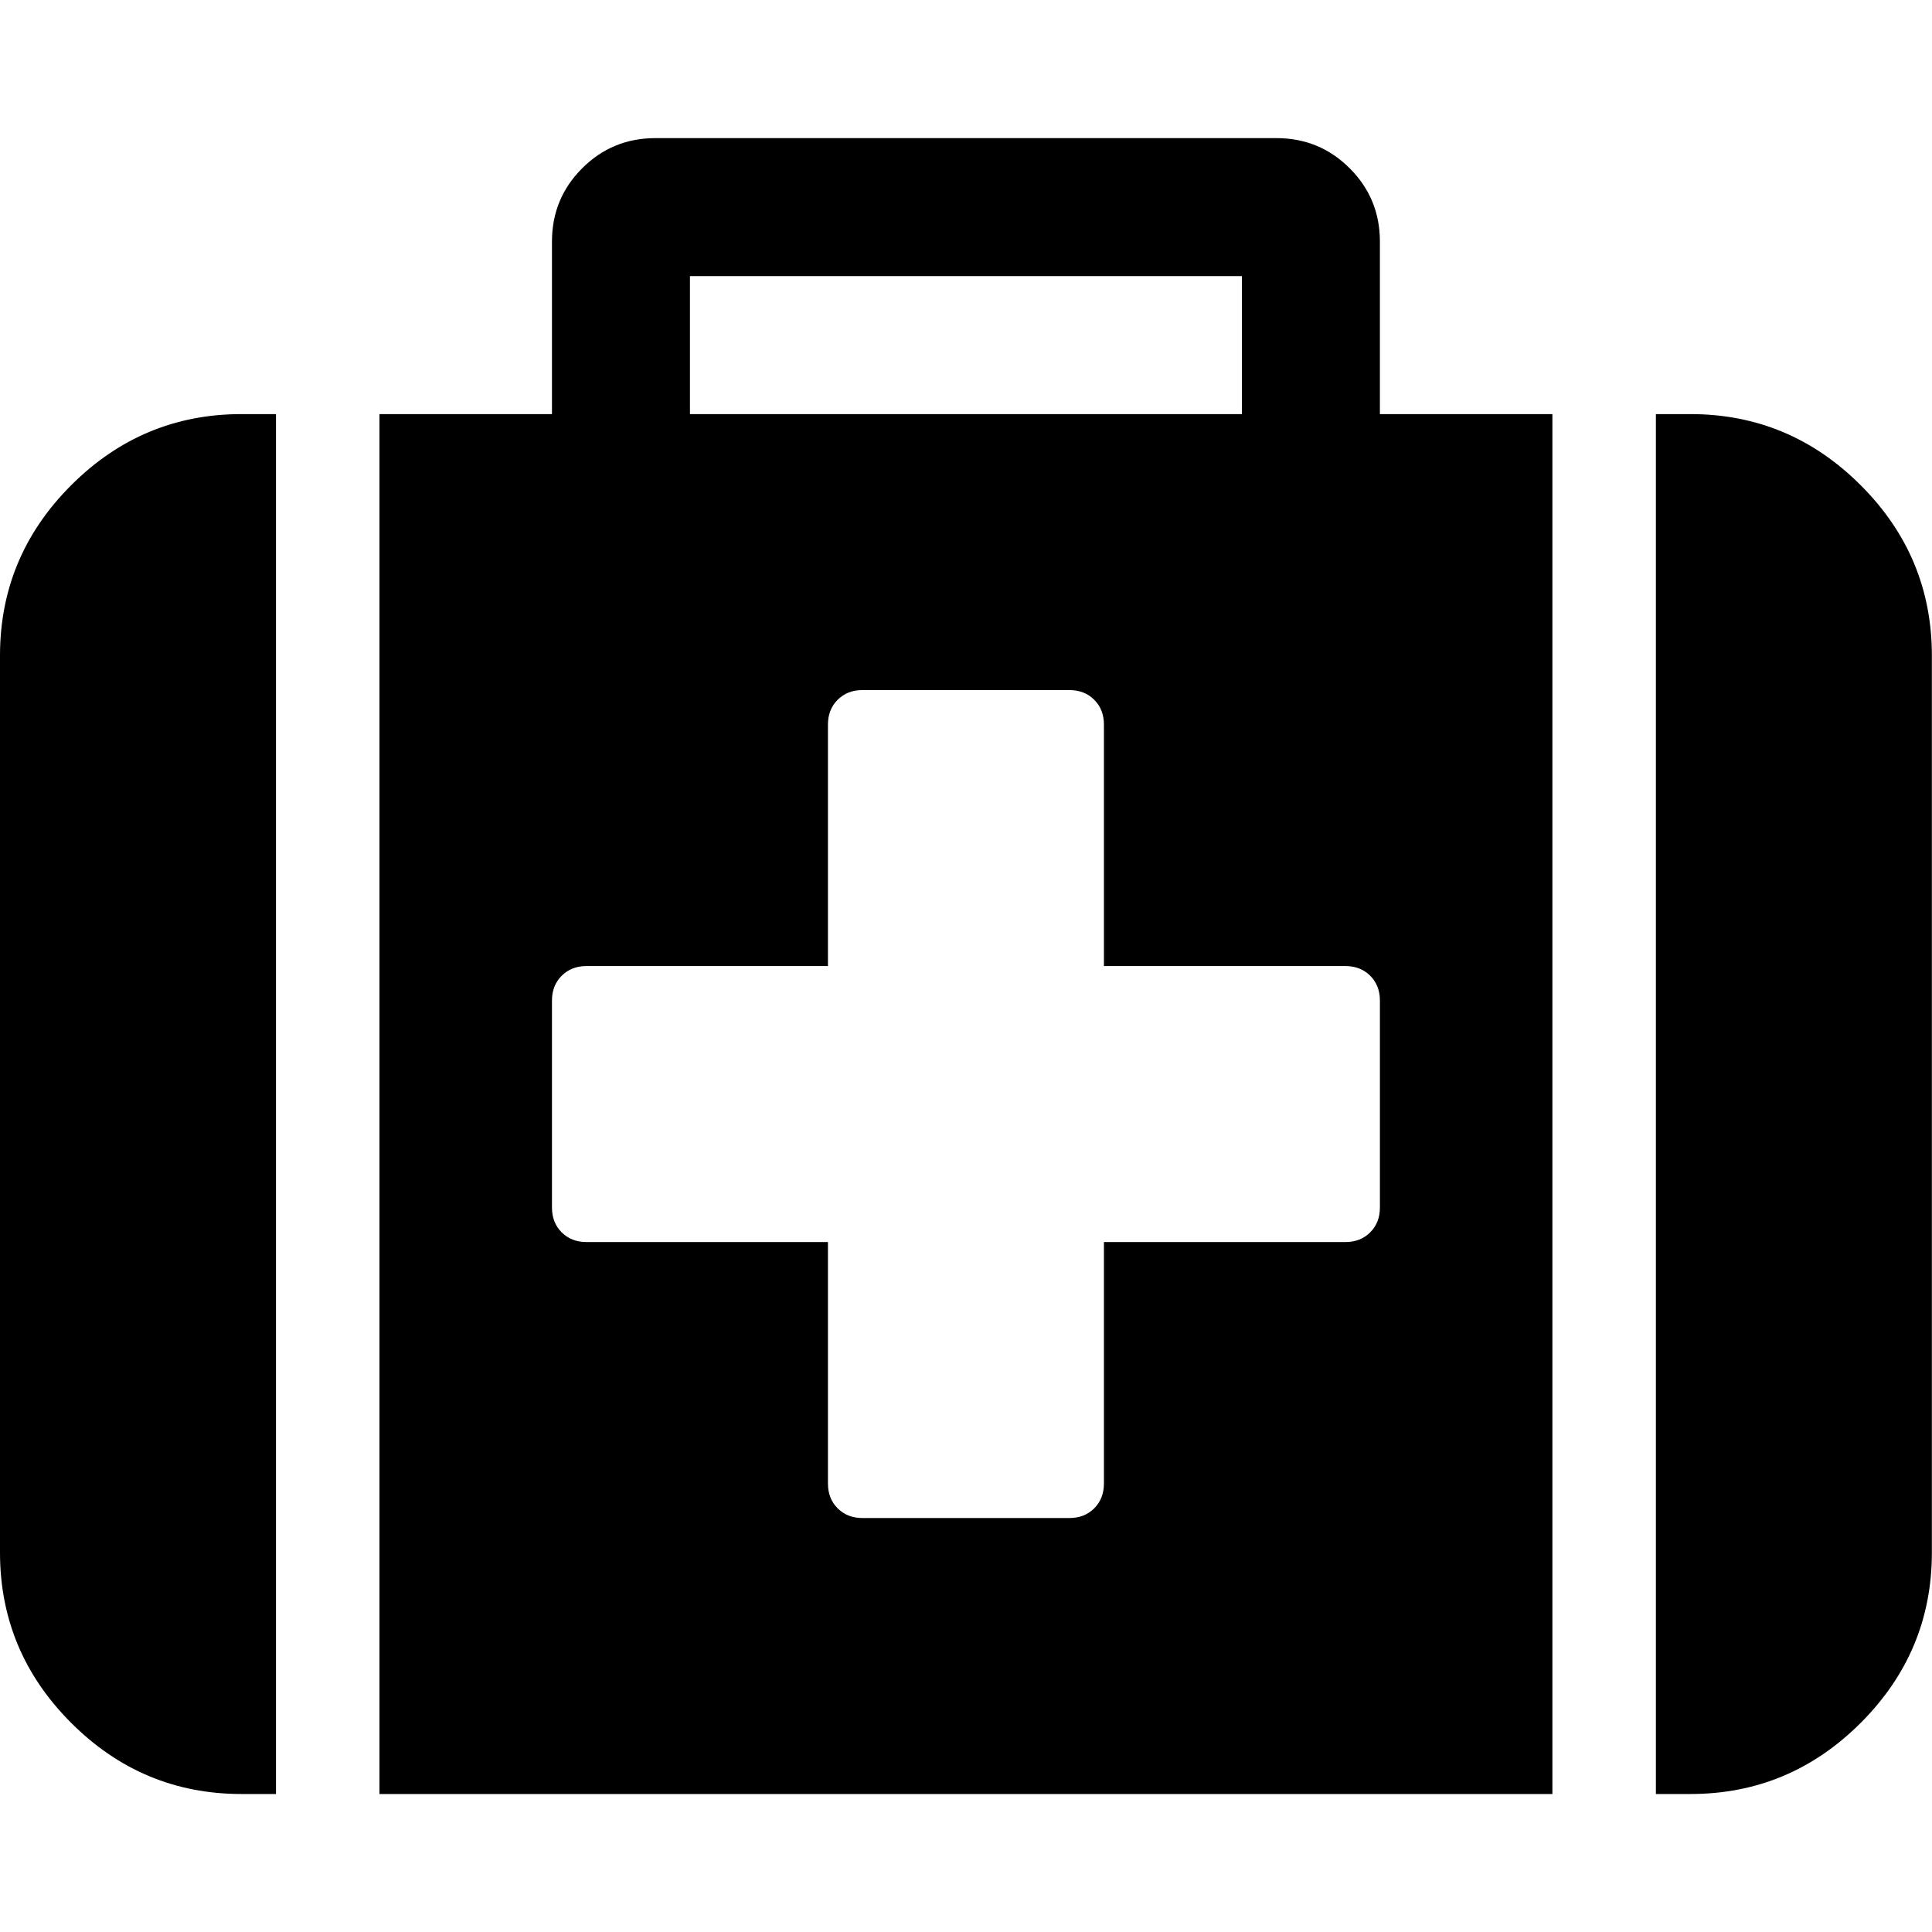 <svg height="1000" width="1000" xmlns="http://www.w3.org/2000/svg"><path d="M714.24 625.024v-107.136q0 -7.812 -5.022 -12.834t-12.834 -5.022h-124.992v-124.992q0 -7.812 -5.022 -12.834t-12.834 -5.022h-107.136q-7.812 0 -12.834 5.022t-5.022 12.834v124.992h-124.992q-7.812 0 -12.834 5.022t-5.022 12.834v107.136q0 7.812 5.022 12.834t12.834 5.022h124.992v124.992q0 7.812 5.022 12.834t12.834 5.022h107.136q7.812 0 12.834 -5.022t5.022 -12.834v-124.992h124.992q7.812 0 12.834 -5.022t5.022 -12.834zm-357.12 -410.688h285.696v-71.424h-285.696v71.424zm-214.272 0v714.24h-17.856q-51.336 0 -88.164 -36.828t-36.828 -88.164v-464.256q0 -51.336 36.828 -88.164t88.164 -36.828h17.856zm660.672 0v714.24h-607.104v-714.24h89.28v-89.28q0 -22.32 15.624 -37.944t37.944 -15.624h321.408q22.32 0 37.944 15.624t15.624 37.944v89.28h89.28zm196.416 124.992v464.256q0 51.336 -36.828 88.164t-88.164 36.828h-17.856v-714.24h17.856q51.336 0 88.164 36.828t36.828 88.164z"/></svg>